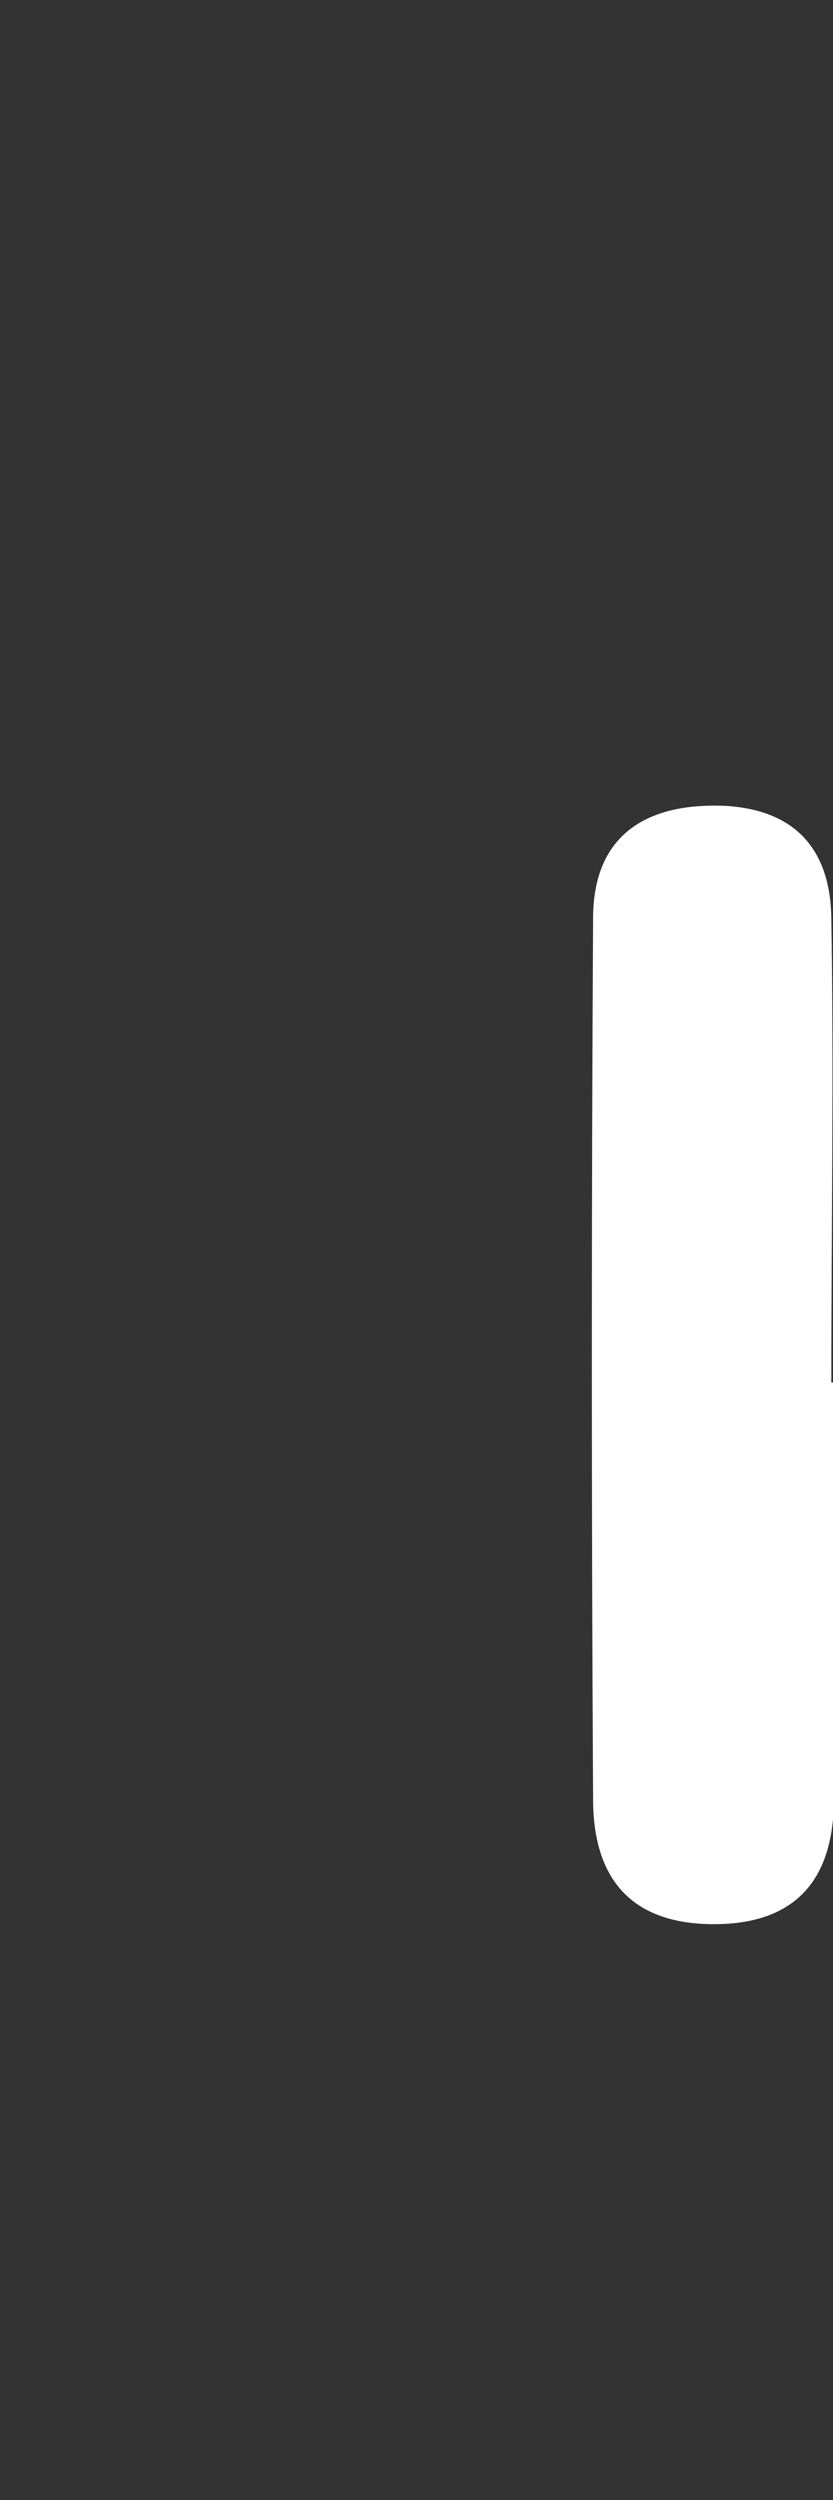 <?xml version="1.0" encoding="UTF-8" standalone="no"?><svg width='1' height='3' viewBox='0 0 1 3' fill='none' xmlns='http://www.w3.org/2000/svg'>
<rect x="0" y="0" width="1" height="3" fill="#333333" stroke="none"/>
<path d='M1.001 1.659C1.001 1.825 1.001 1.991 1.001 2.159C1.001 2.249 0.961 2.309 0.857 2.309C0.752 2.309 0.712 2.248 0.712 2.159C0.71 1.806 0.71 1.455 0.712 1.102C0.712 1.007 0.77 0.963 0.87 0.967C0.96 0.972 0.997 1.025 0.998 1.102C1.001 1.288 0.998 1.474 0.998 1.659H1.001Z' fill='white'/>
</svg>
